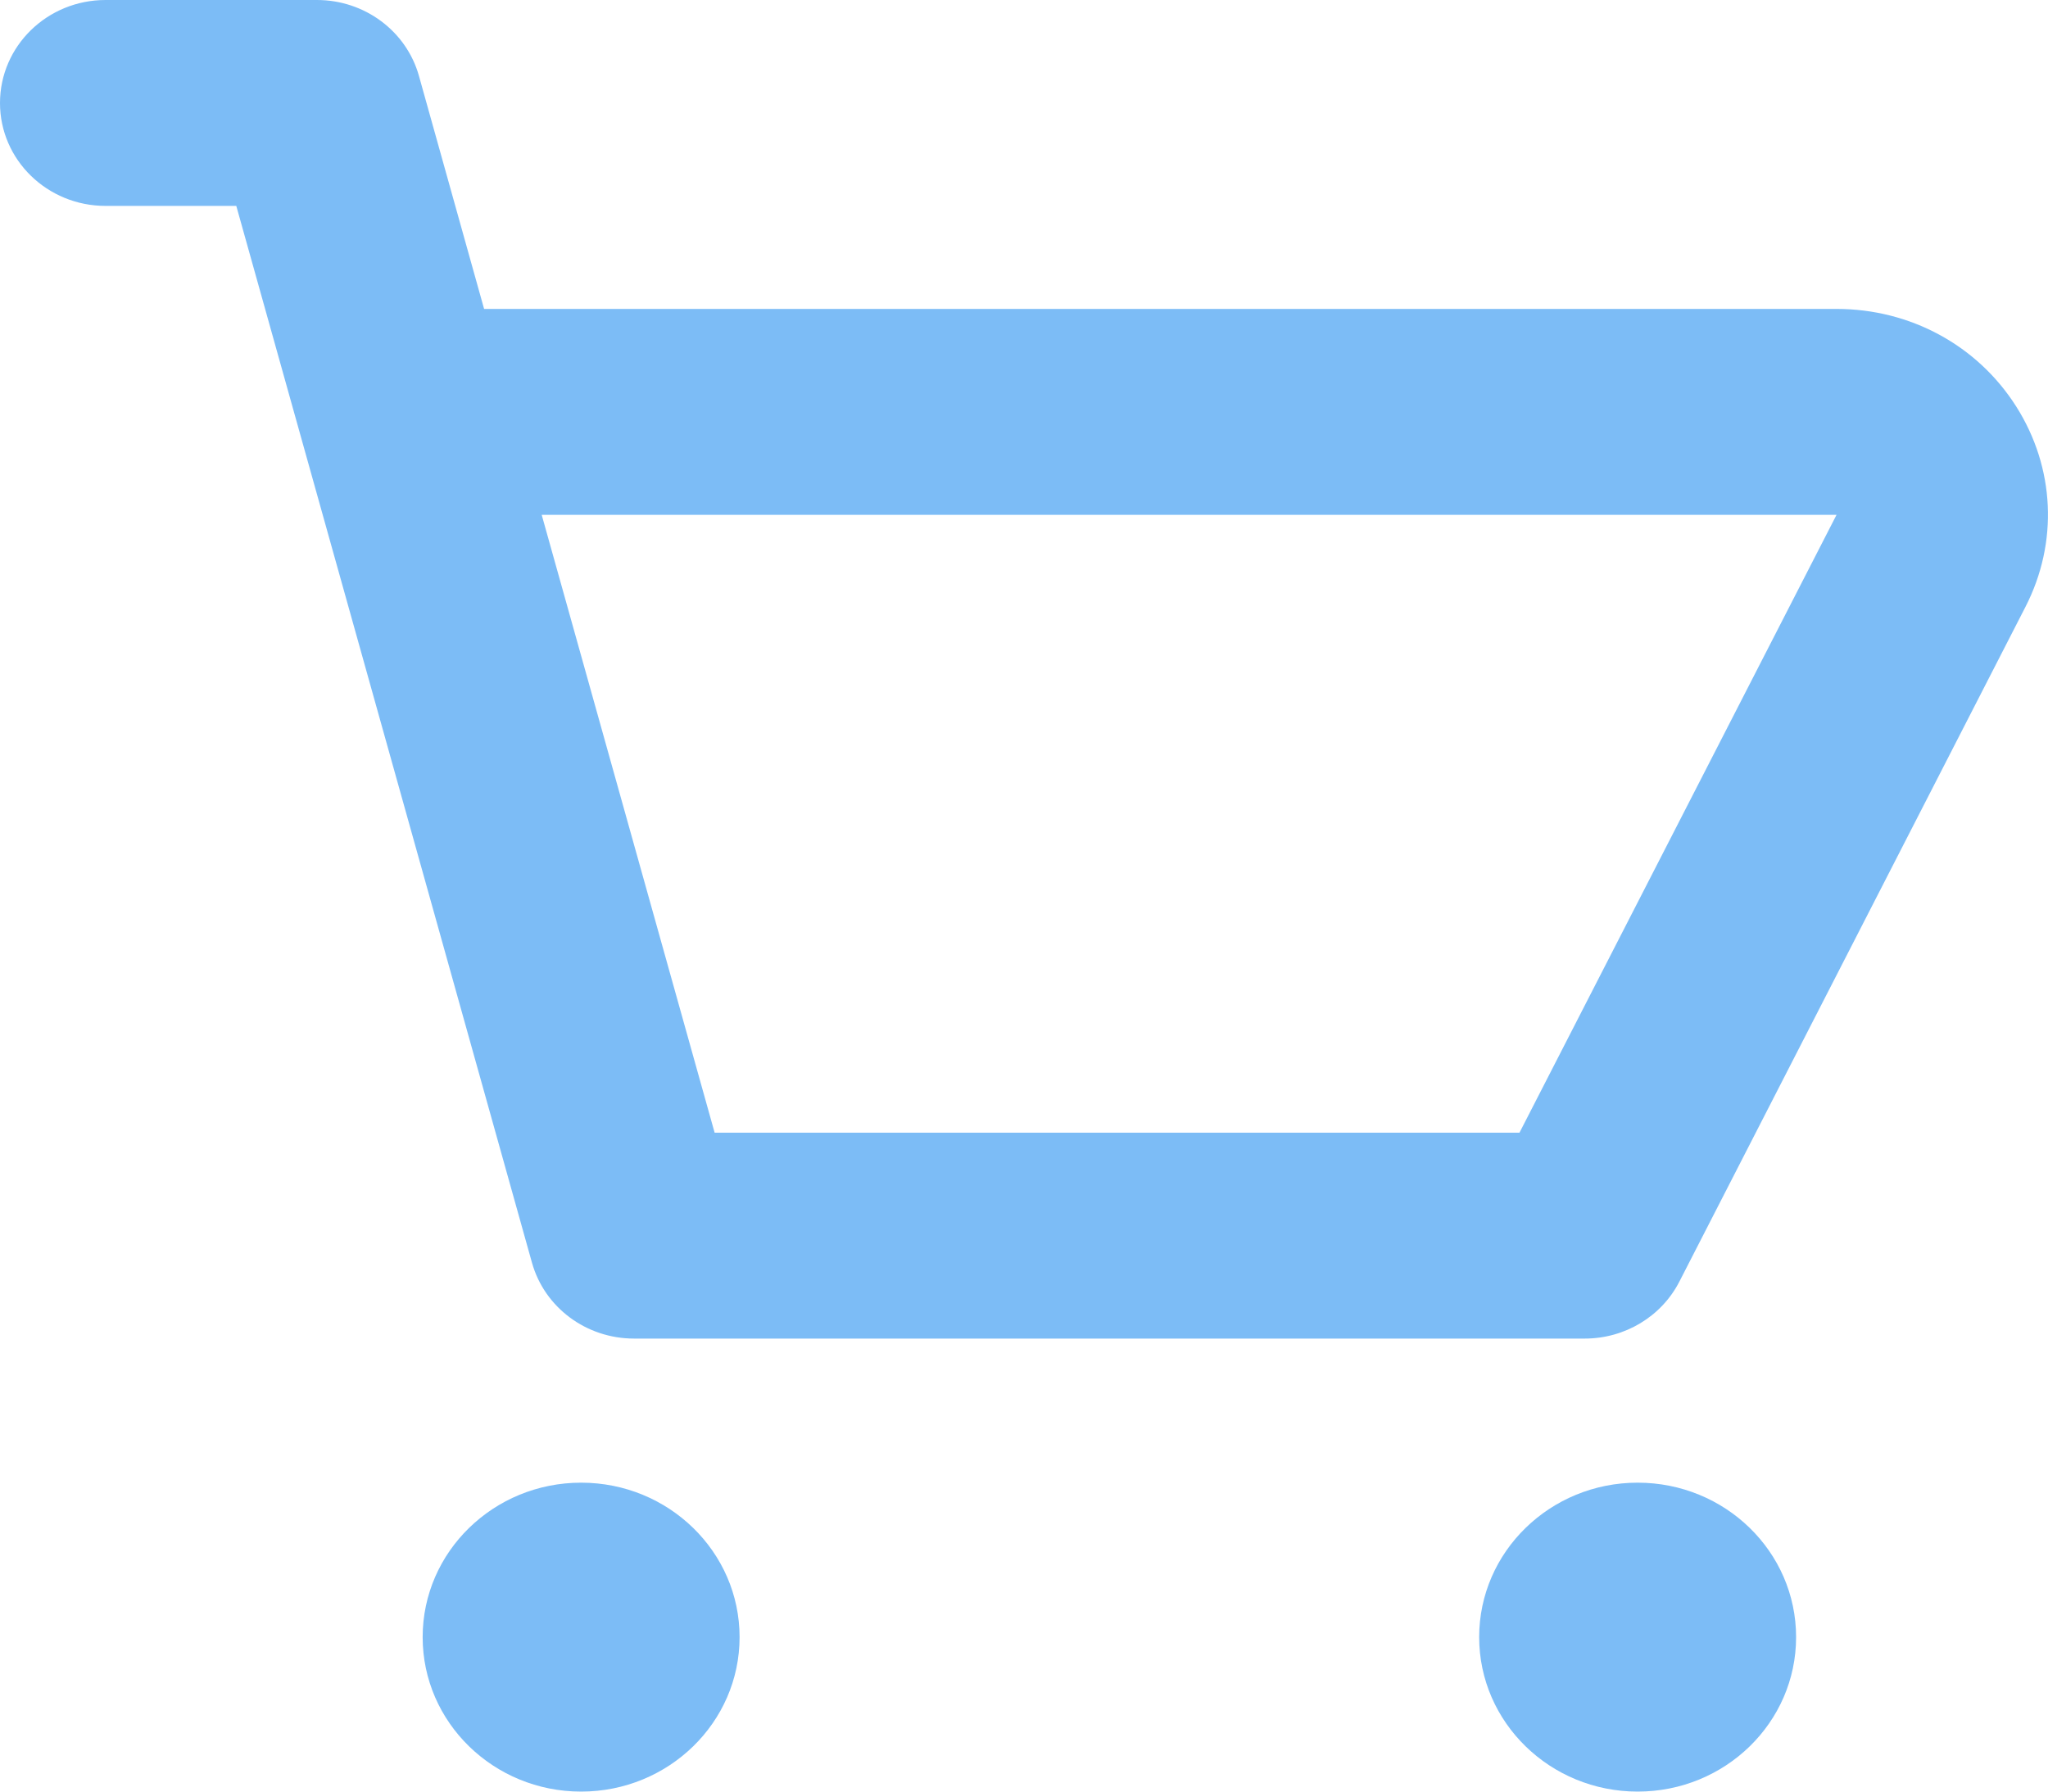 <svg width="16" height="14" viewBox="0 0 16 14" fill="none" xmlns="http://www.w3.org/2000/svg">
<path fill-rule="evenodd" clip-rule="evenodd" d="M15.752 3.177C15.449 2.699 14.924 2.414 14.348 2.414H3.782L3.273 0.593C3.175 0.243 2.849 0 2.476 0H0.825C0.369 0 0 0.36 0 0.805C0 1.249 0.369 1.609 0.825 1.609H1.846L4.156 9.867C4.254 10.217 4.58 10.46 4.953 10.46H12.381C12.694 10.46 12.98 10.288 13.12 10.015L15.824 4.742C16.082 4.239 16.054 3.654 15.752 3.177ZM11.871 8.851H5.583L4.232 4.023H14.348L11.871 8.851Z" fill="#7CBCF6"/>
<path d="M4.54 11.586C3.857 11.586 3.302 12.126 3.302 12.793C3.302 13.46 3.857 14 4.54 14C5.223 14 5.778 13.46 5.778 12.793C5.778 12.126 5.223 11.586 4.54 11.586Z" fill="#7CBCF6"/>
<path d="M11.556 12.793C11.556 12.126 12.111 11.586 12.794 11.586C13.478 11.586 14.032 12.126 14.032 12.793C14.032 13.46 13.478 14 12.794 14C12.111 14 11.556 13.46 11.556 12.793Z" fill="#7CBCF6"/>
</svg>
